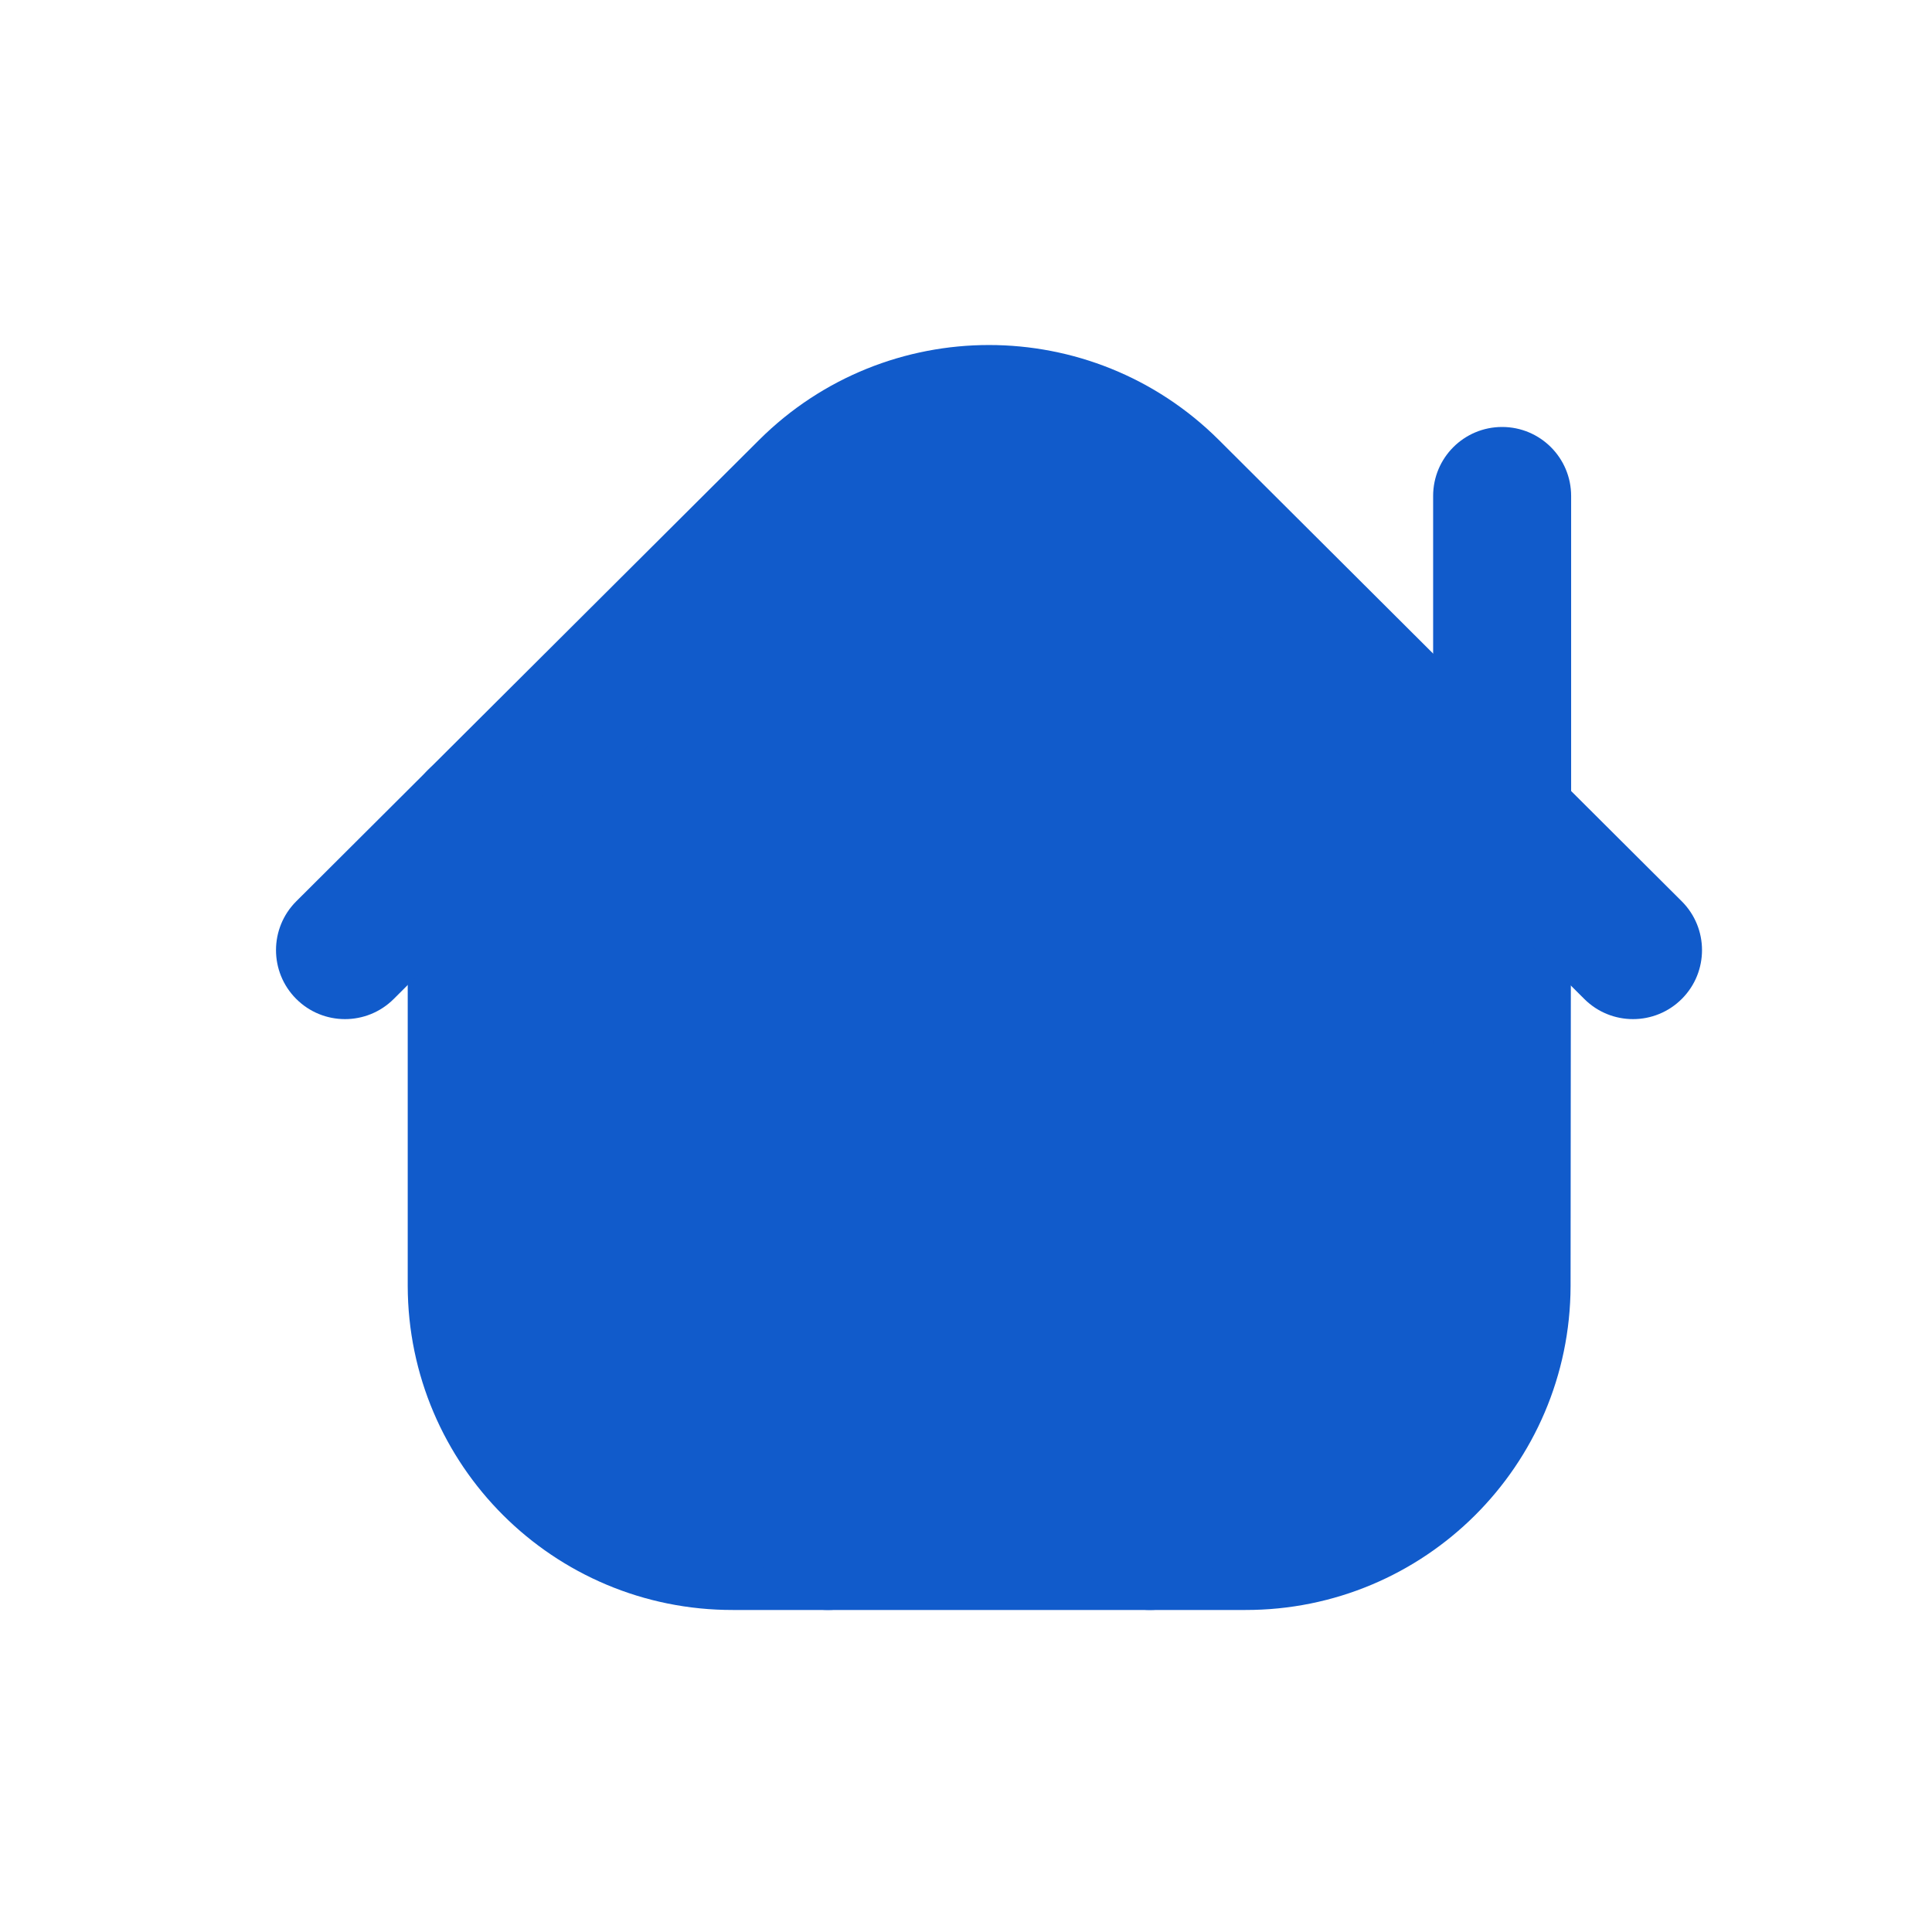 <svg width="28" height="28" viewBox="0 0 28 28" fill="none" xmlns="http://www.w3.org/2000/svg">
<path d="M21.762 18.637L21.768 11.879L16.958 7.084C15.507 5.639 13.16 5.639 11.708 7.084L6.909 11.867V18.634C6.913 20.68 8.574 22.337 10.621 22.333H18.049C20.094 22.337 21.756 20.683 21.762 18.637Z" fill="#115BCB" stroke="#115BCB" stroke-width="2" stroke-linecap="round" stroke-linejoin="round"/>
<path d="M22.77 7.188C22.77 6.635 22.322 6.188 21.77 6.188C21.217 6.188 20.77 6.635 20.77 7.188H22.77ZM21.77 11.879H20.77C20.77 12.145 20.875 12.399 21.064 12.587L21.77 11.879ZM22.961 14.478C23.352 14.868 23.985 14.867 24.375 14.476C24.765 14.085 24.764 13.452 24.373 13.062L22.961 14.478ZM7.615 12.575C8.006 12.185 8.007 11.552 7.617 11.161C7.227 10.77 6.594 10.769 6.203 11.159L7.615 12.575ZM4.294 13.062C3.903 13.452 3.902 14.085 4.292 14.476C4.682 14.867 5.315 14.868 5.706 14.478L4.294 13.062ZM15.667 22.333C15.667 22.886 16.114 23.333 16.667 23.333C17.219 23.333 17.667 22.886 17.667 22.333H15.667ZM11 22.333C11 22.886 11.448 23.333 12 23.333C12.552 23.333 13 22.886 13 22.333H11ZM20.77 7.188V11.879H22.77V7.188H20.77ZM21.064 12.587L22.961 14.478L24.373 13.062L22.476 11.171L21.064 12.587ZM6.203 11.159L4.294 13.062L5.706 14.478L7.615 12.575L6.203 11.159ZM17.667 22.333V20.257H15.667V22.333H17.667ZM17.667 20.257C17.667 18.416 16.174 16.923 14.333 16.923V18.923C15.07 18.923 15.667 19.52 15.667 20.257H17.667ZM14.333 16.923C12.492 16.923 11 18.416 11 20.257H13C13 19.52 13.597 18.923 14.333 18.923V16.923ZM11 20.257V22.333H13V20.257H11Z" fill="#115BCB"/>
</svg>
